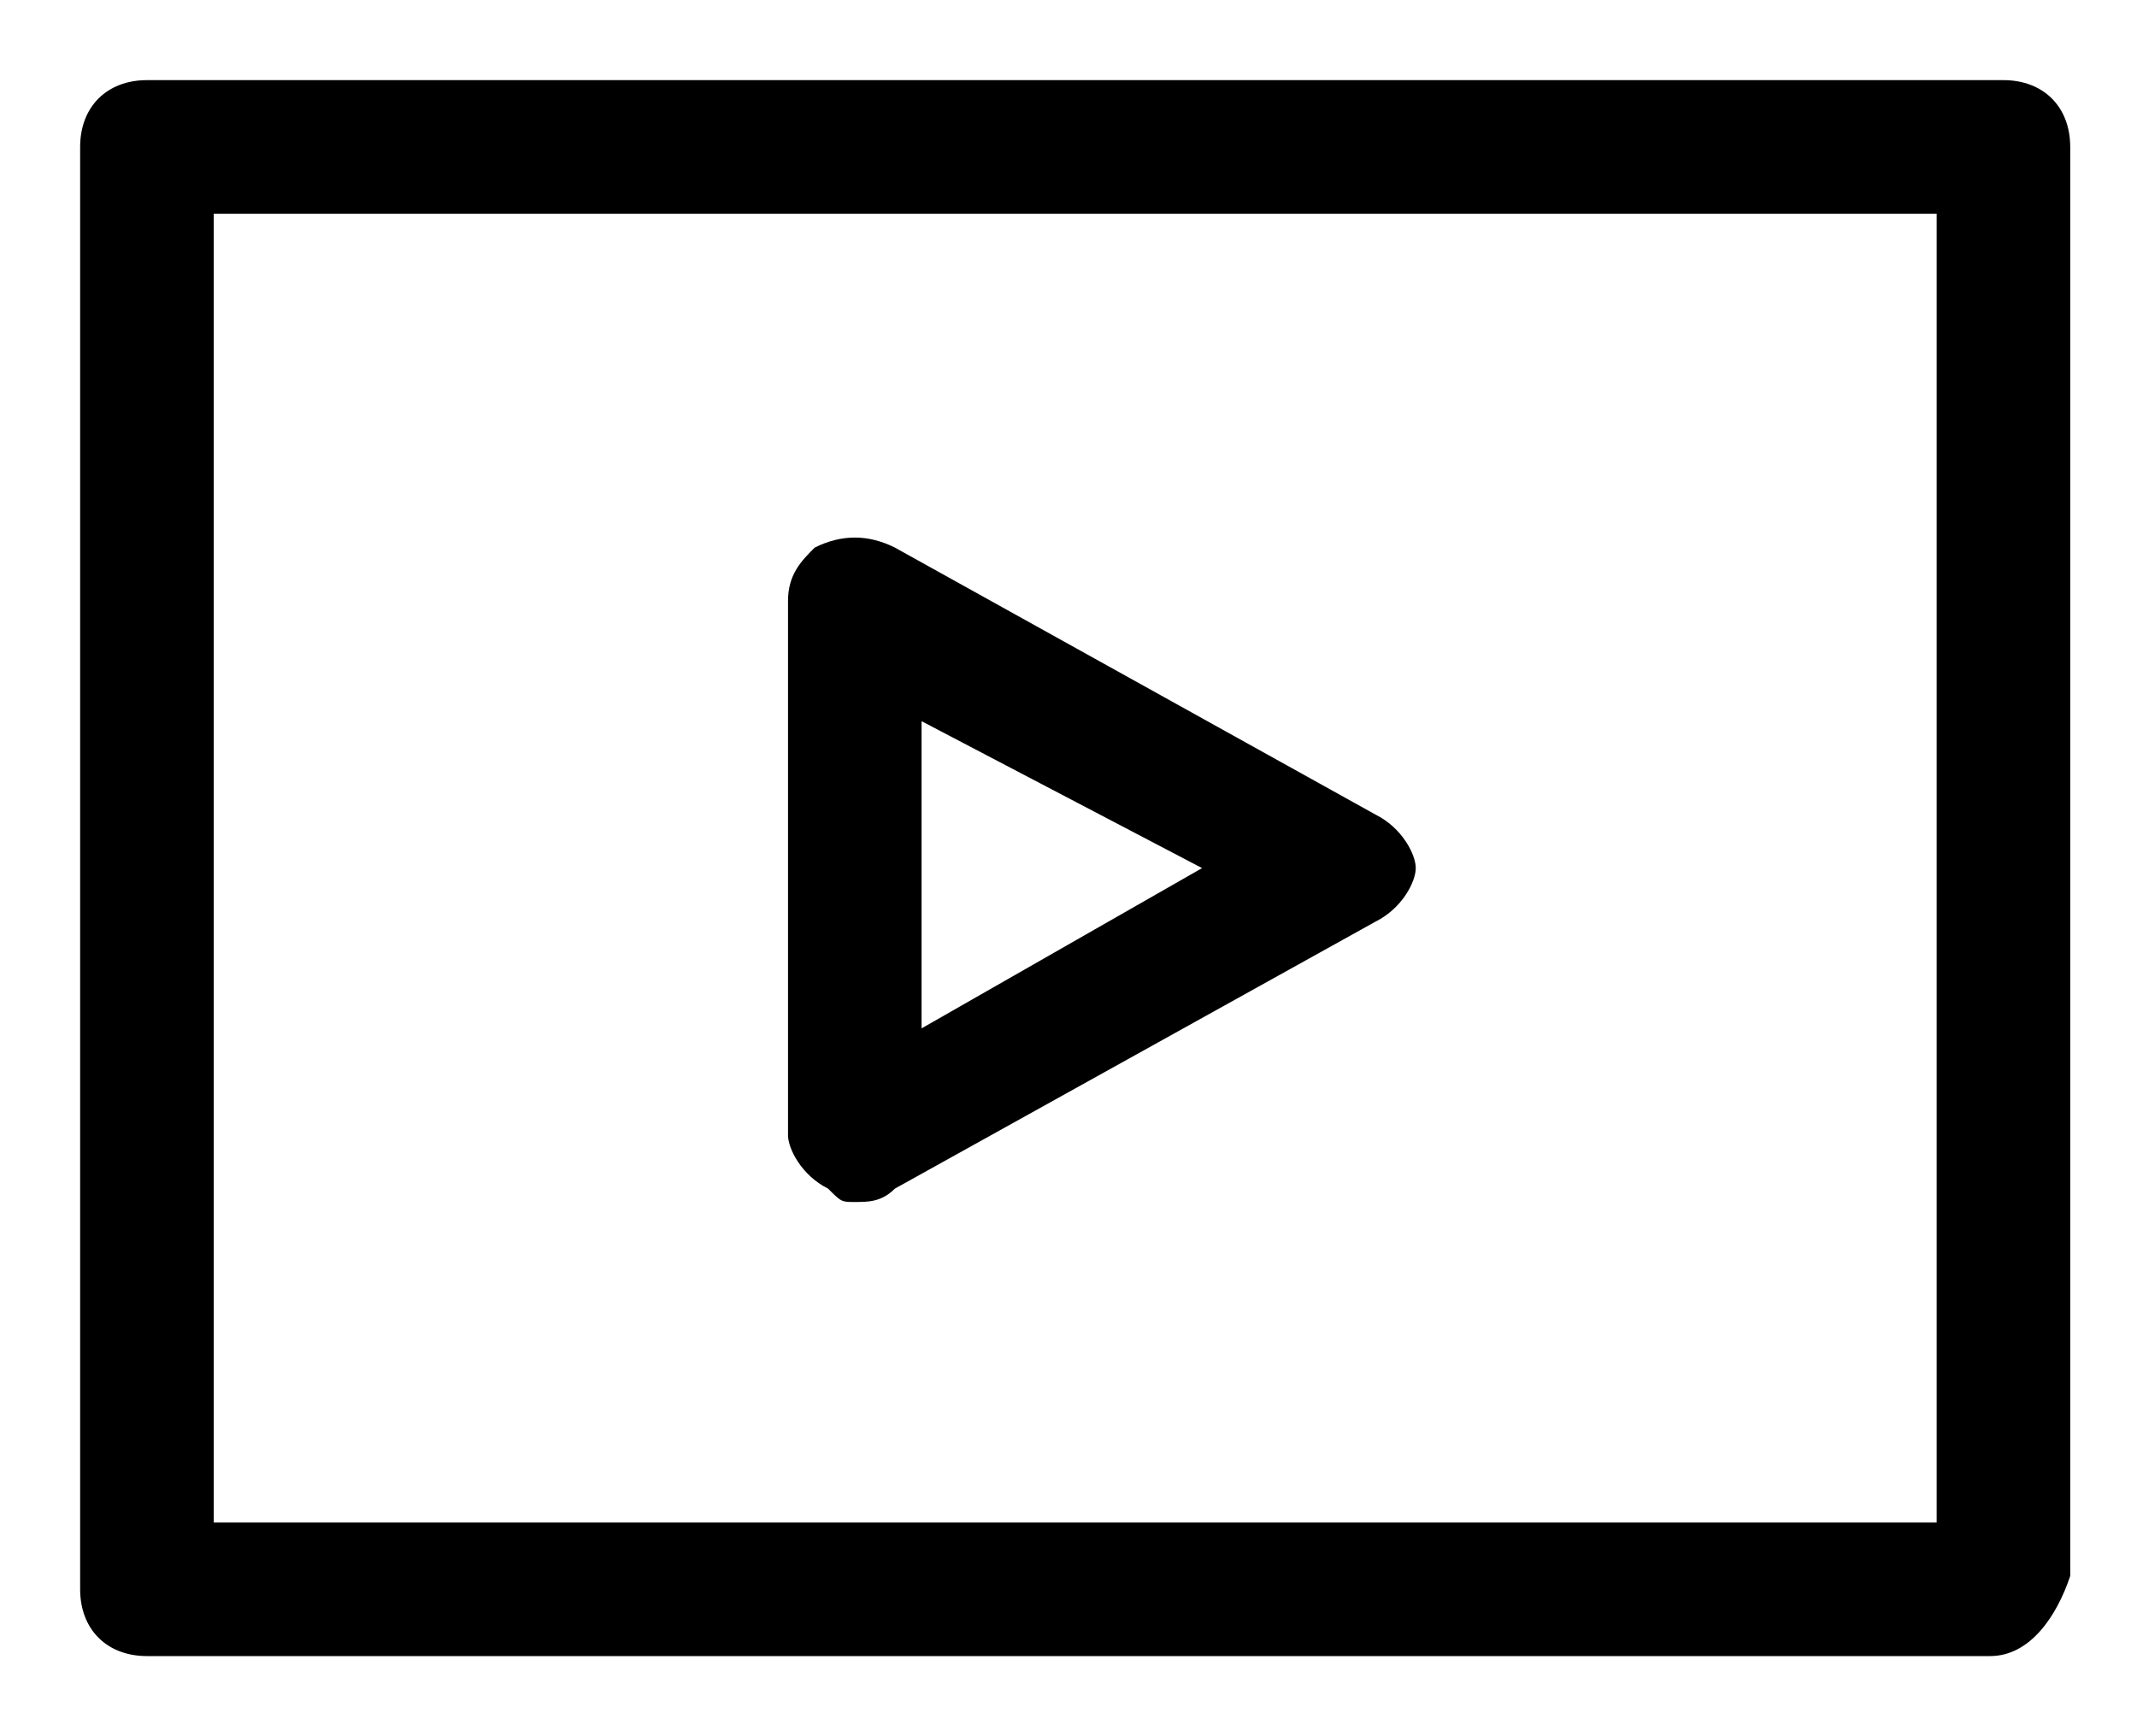 <?xml version="1.0" encoding="utf-8"?>
<!-- Generator: Adobe Illustrator 23.0.1, SVG Export Plug-In . SVG Version: 6.00 Build 0)  -->
<svg version="1.1" id="Layer_1" xmlns="http://www.w3.org/2000/svg" xmlns:xlink="http://www.w3.org/1999/xlink" x="0px" y="0px"
	 viewBox="0 0 16 13" style="enable-background:new 0 0 16 13;" xml:space="preserve">
<g>
	<path d="M14.9,12.4H1.1c-0.3,0-0.5-0.2-0.5-0.5V1.1c0-0.3,0.2-0.5,0.5-0.5h13.9c0.3,0,0.5,0.2,0.5,0.5v10.7
		C15.4,12.1,15.2,12.4,14.9,12.4z M1.6,11.4h12.9V1.6H1.6V11.4z"/>
</g>
<g>
	<path d="M6.4,9C6.3,9,6.3,9,6.2,8.9C6,8.8,5.9,8.6,5.9,8.5v-4c0-0.2,0.1-0.3,0.2-0.4C6.3,4,6.5,4,6.7,4.1l3.6,2
		c0.2,0.1,0.3,0.3,0.3,0.4s-0.1,0.3-0.3,0.4l-3.6,2C6.6,9,6.5,9,6.4,9z M6.9,5.4l0,2.3L9,6.5L6.9,5.4z"/>
</g>
</svg>
